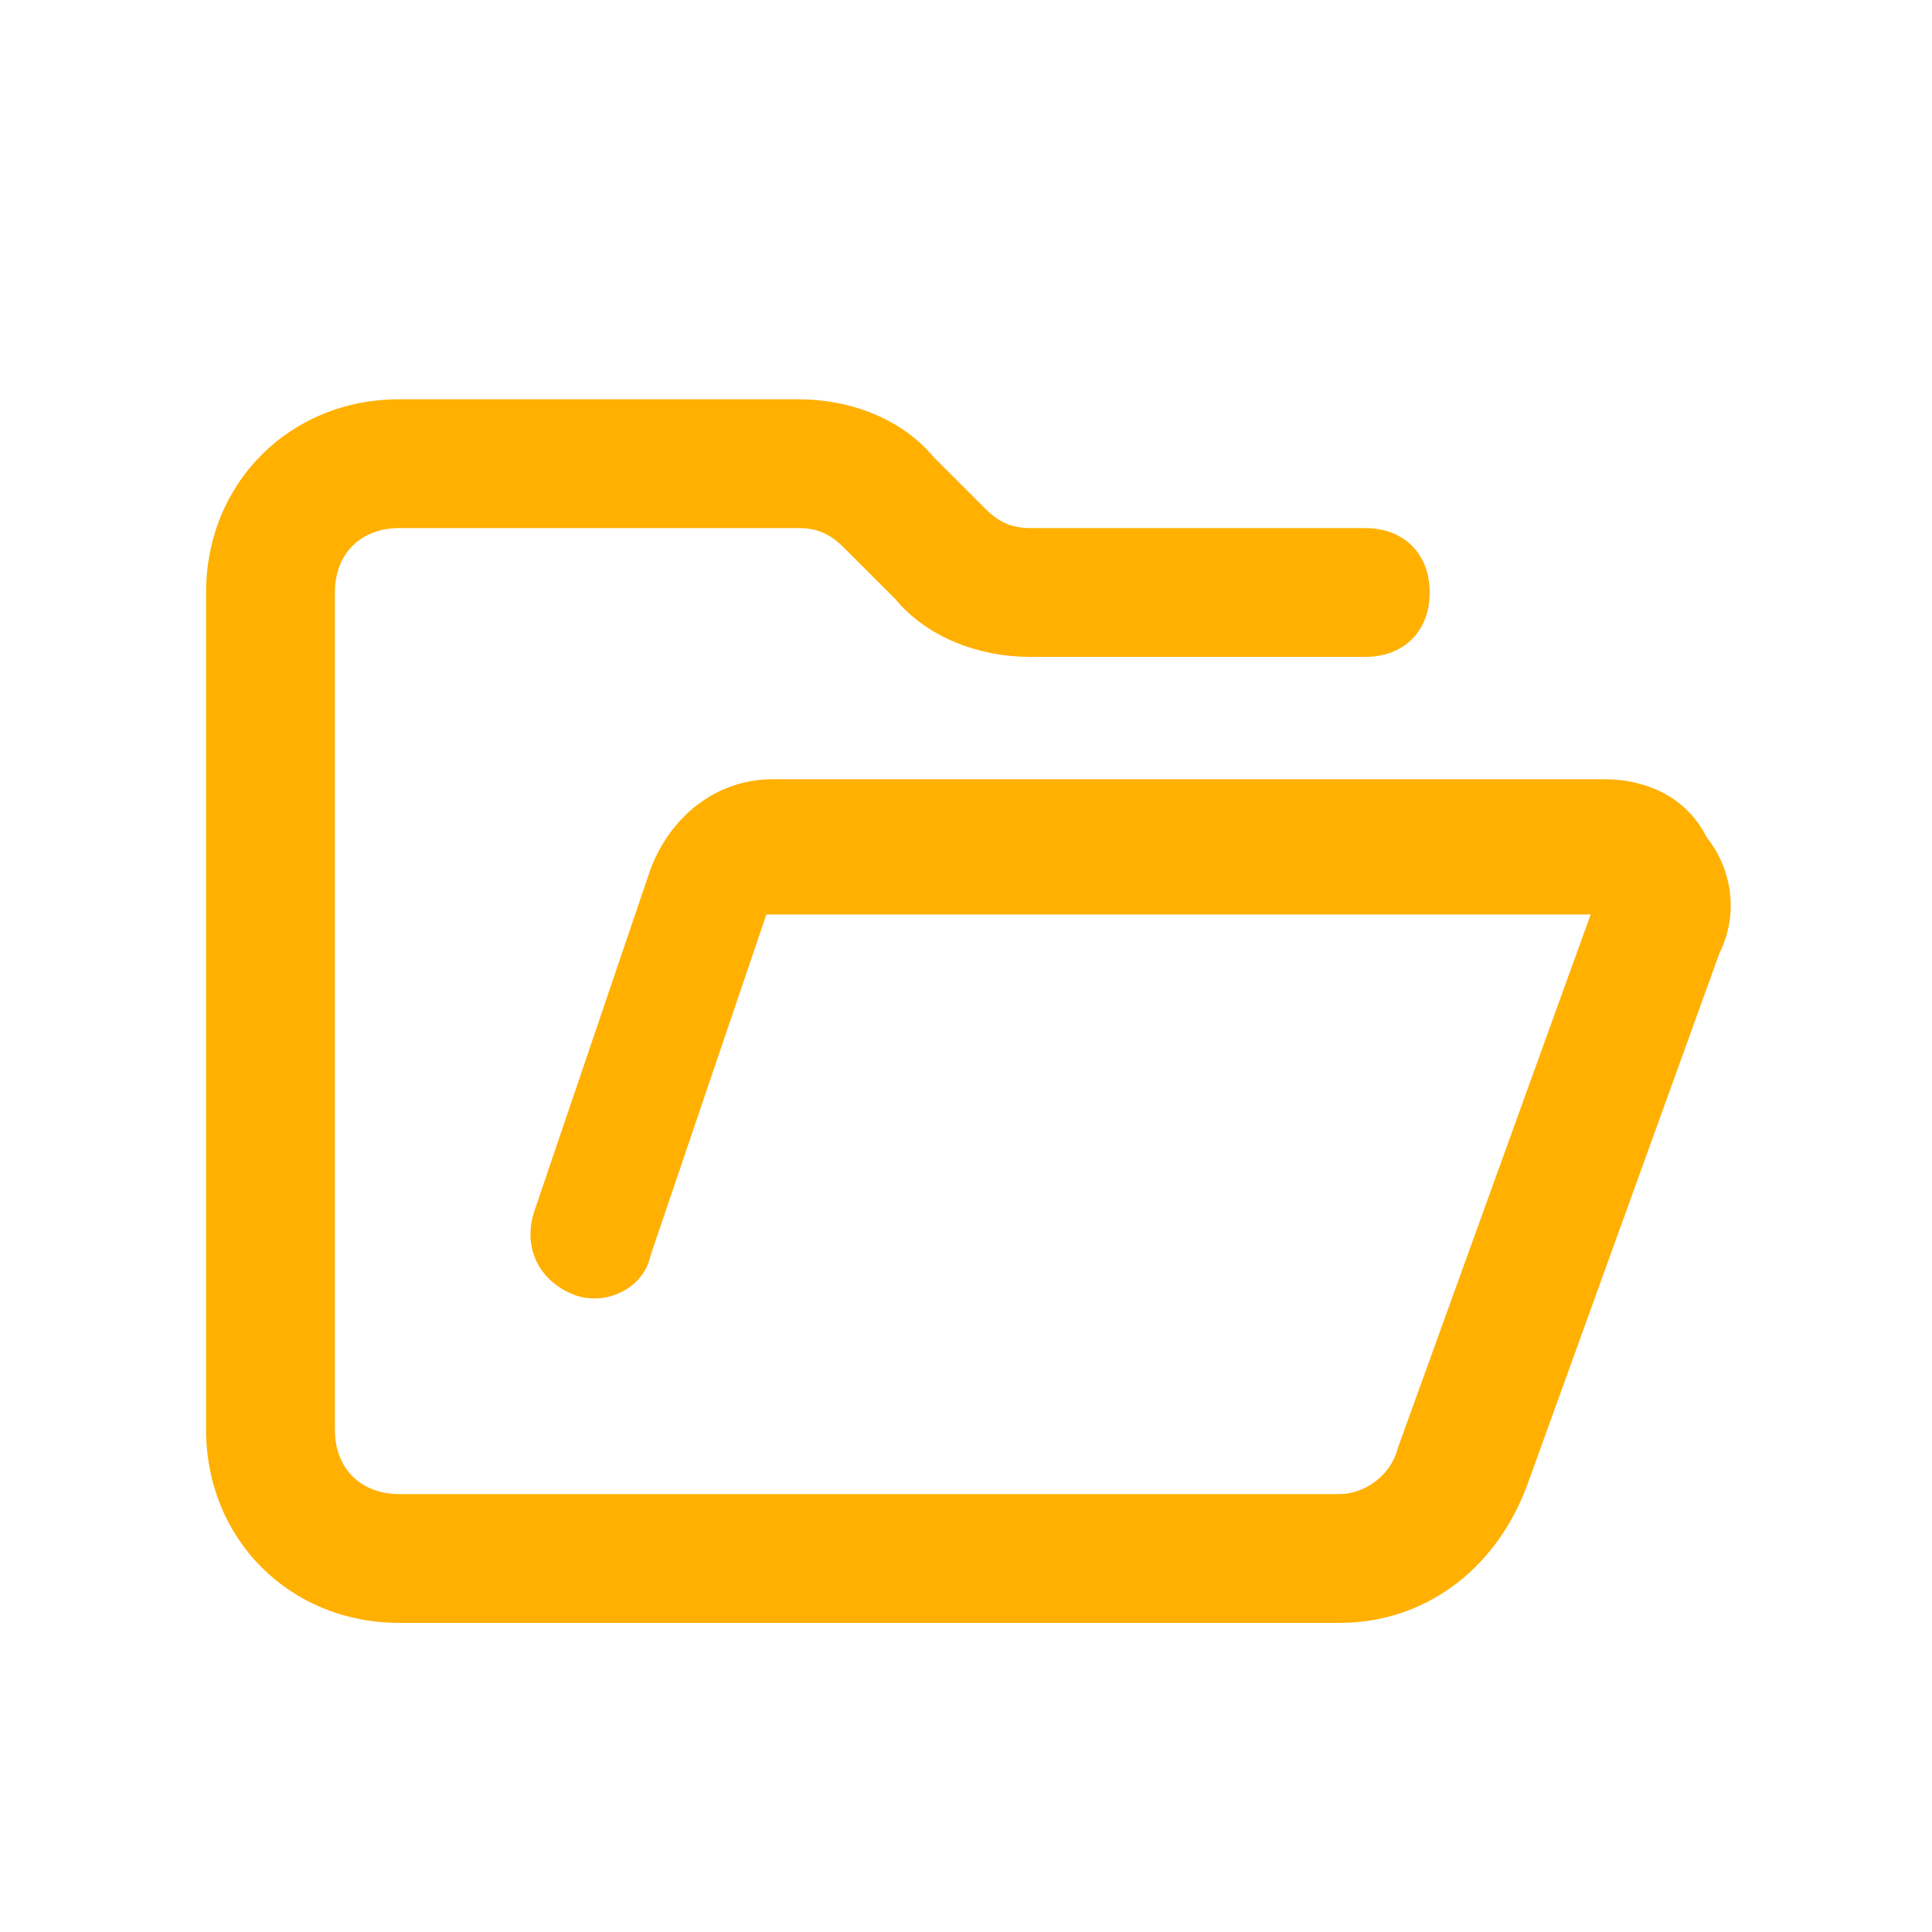 <?xml version="1.0" standalone="no"?><!DOCTYPE svg PUBLIC "-//W3C//DTD SVG 1.1//EN" "http://www.w3.org/Graphics/SVG/1.1/DTD/svg11.dtd"><svg class="icon" width="32px" height="32.00px" viewBox="0 0 1024 1024" version="1.1" xmlns="http://www.w3.org/2000/svg"><path d="M709.973 860.16H211.627c-58.027 0-102.4-44.373-102.4-102.4v-443.733c0-58.027 44.373-102.4 102.4-102.4h211.627c27.307 0 54.613 10.24 71.68 30.72l27.307 27.307c6.827 6.827 13.653 10.24 23.893 10.24h177.493c20.48 0 34.133 13.653 34.133 34.133s-13.653 34.133-34.133 34.133H546.133c-27.307 0-54.613-10.24-71.68-30.72l-27.307-27.307c-6.827-6.827-13.653-10.24-23.893-10.24H211.627c-20.48 0-34.133 13.653-34.133 34.133v443.733c0 20.48 13.653 34.133 34.133 34.133h498.347c13.653 0 27.307-10.24 30.72-23.893l102.4-283.307H406.187l-61.44 180.907c-3.413 17.067-23.893 27.307-40.96 20.48-17.067-6.827-27.307-23.893-20.48-44.373l61.44-180.907c10.24-27.307 34.133-47.787 64.853-47.787h440.32c23.893 0 44.373 10.24 54.613 30.72 13.653 17.067 17.067 40.96 6.827 61.44l-102.4 283.307c-17.067 44.373-54.613 71.68-98.987 71.68z" fill="#FFB000" /></svg>